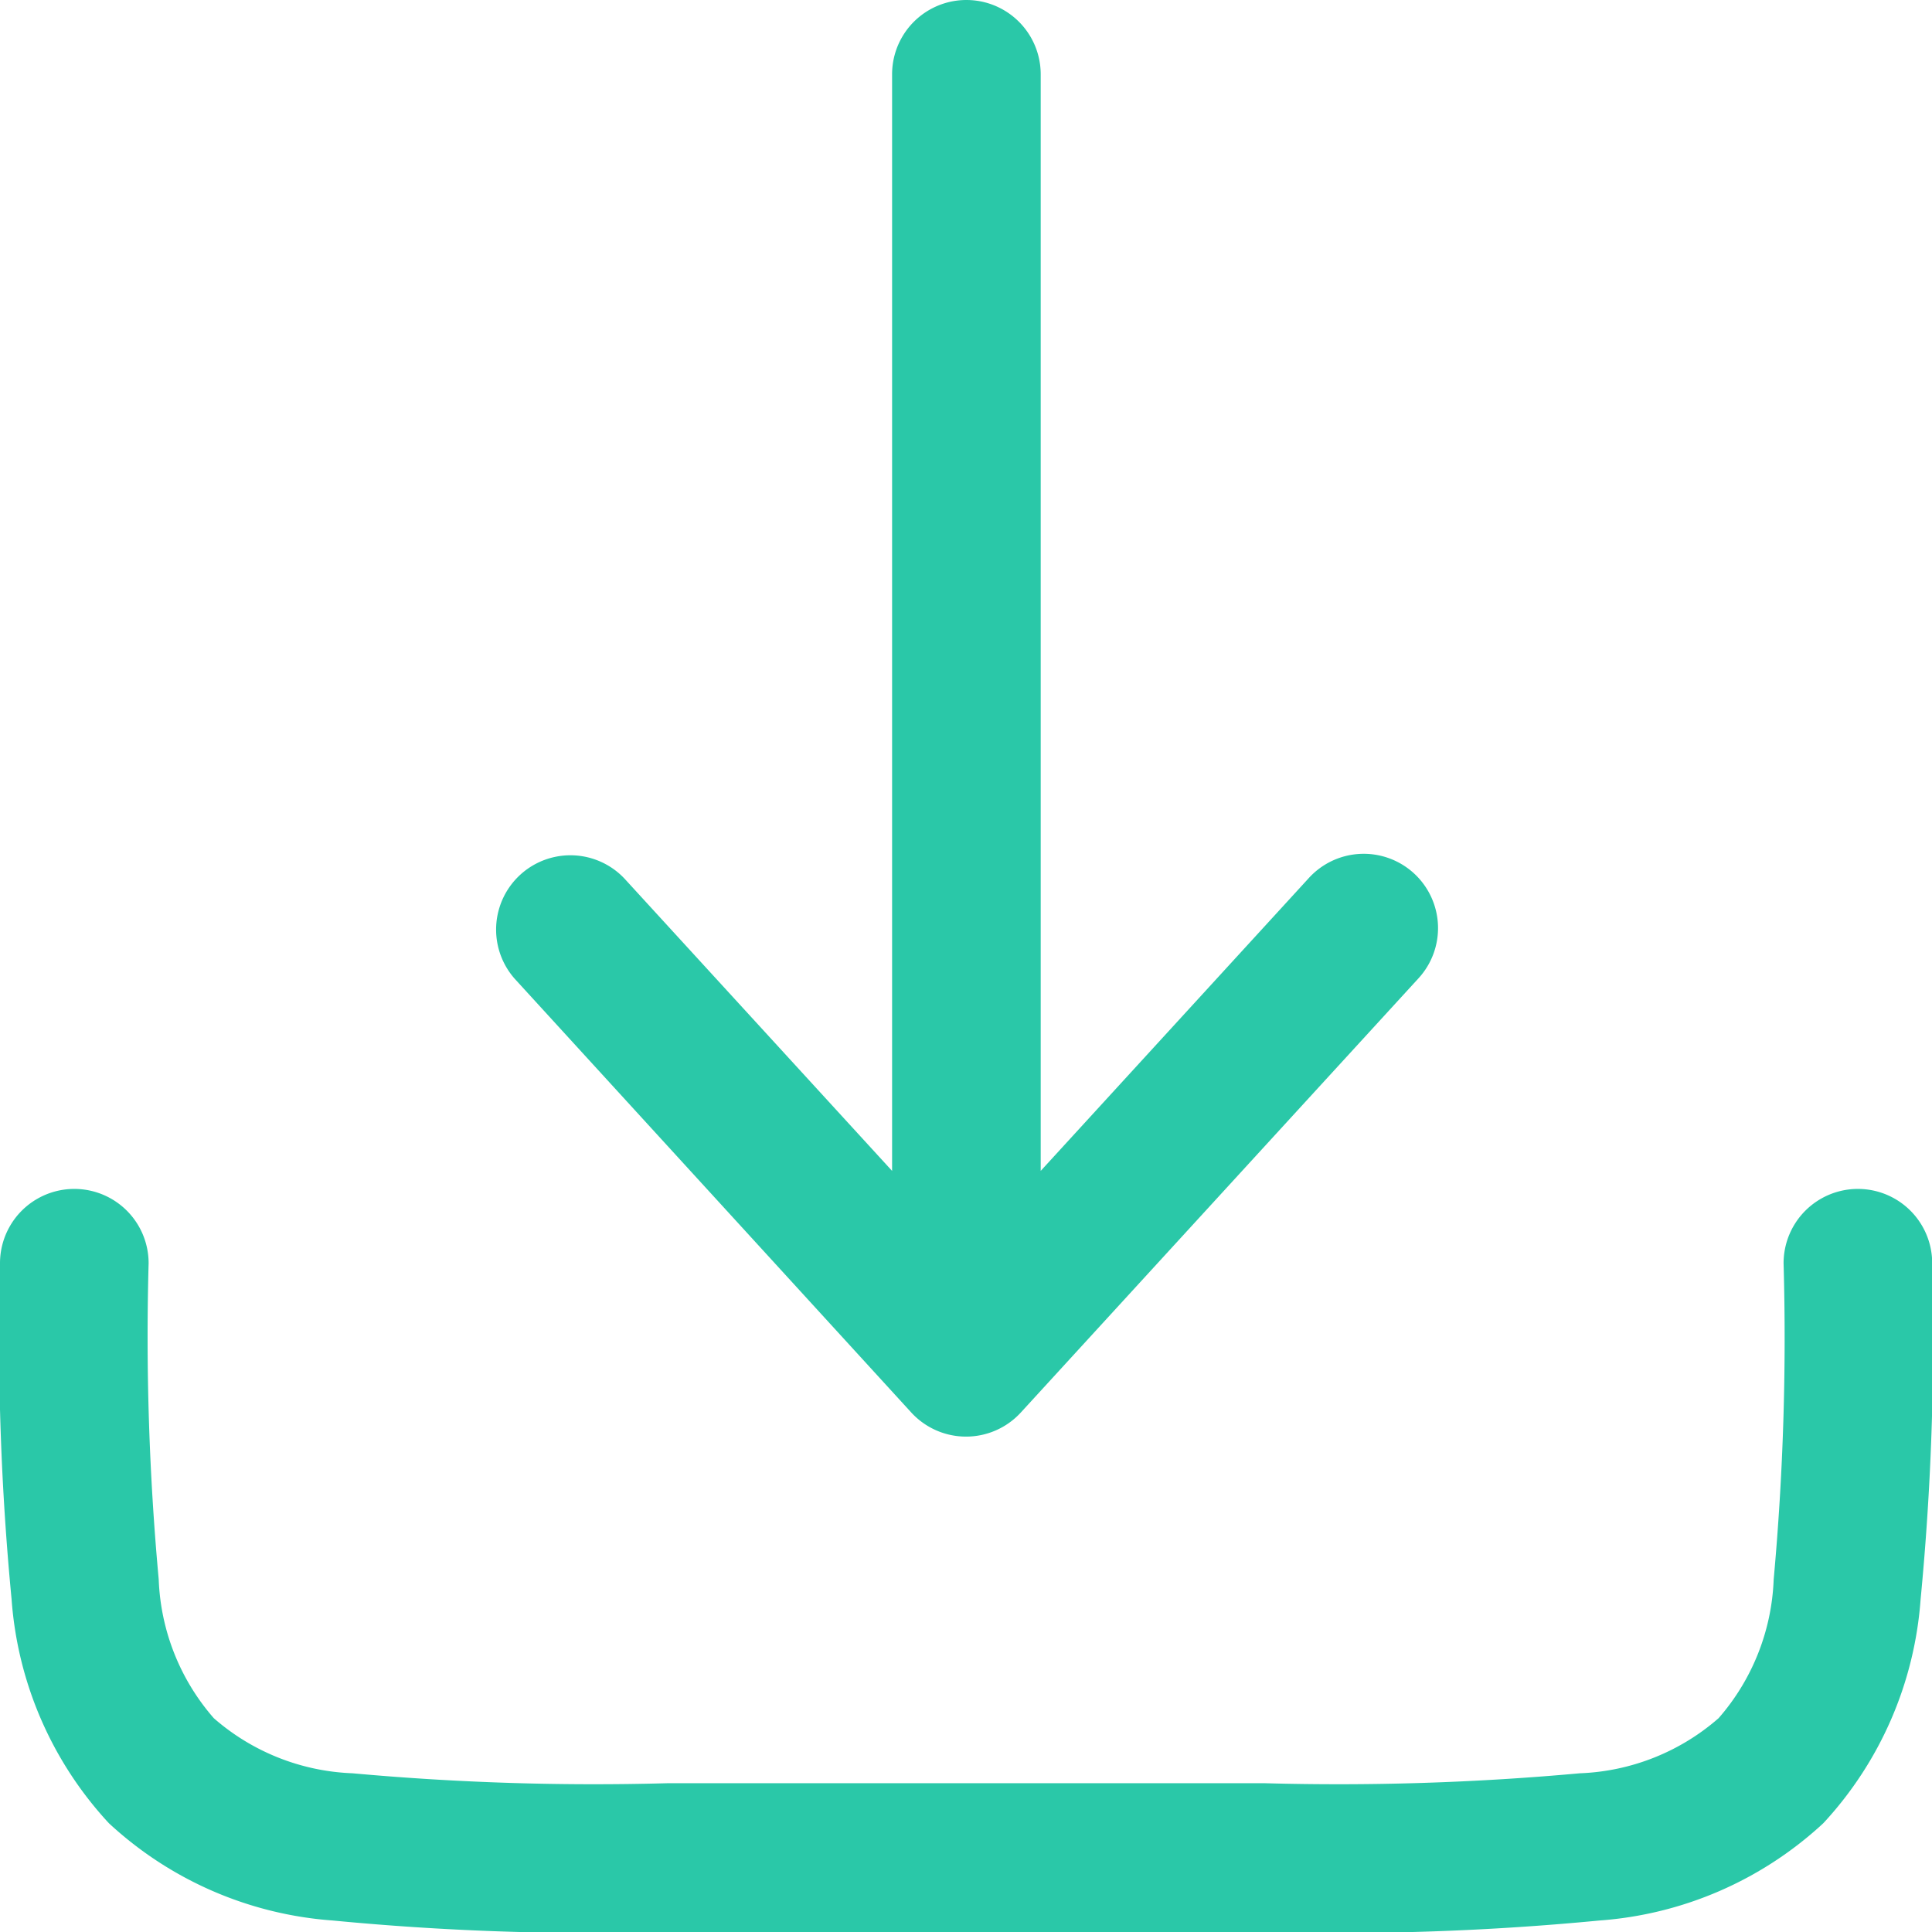 <svg xmlns="http://www.w3.org/2000/svg" width="19.5" height="19.5" viewBox="0 0 19.5 19.5">
  <g id="download" transform="translate(-2.25 -2.25)">
    <path id="Path_16614" data-name="Path 16614" d="M12.554,16.506a.75.75,0,0,1-1.107,0l-4-4.375a.75.75,0,0,1,1.107-1.012l2.7,2.949V3a.75.75,0,0,1,1.5,0V14.068l2.7-2.949a.75.75,0,1,1,1.107,1.012Z" fill="#2ac8a8"/>
    <path id="Path_16615" data-name="Path 16615" d="M3.75,15a.75.75,0,0,0-1.5,0v.055a27.418,27.418,0,0,0,.117,3.337,3.717,3.717,0,0,0,.982,2.26,3.717,3.717,0,0,0,2.26.982,27.434,27.434,0,0,0,3.337.117h6.11a27.435,27.435,0,0,0,3.337-.117,3.717,3.717,0,0,0,2.26-.982,3.717,3.717,0,0,0,.982-2.26,27.435,27.435,0,0,0,.117-3.337V15a.75.75,0,0,0-1.5,0,26.879,26.879,0,0,1-.1,3.192,2.255,2.255,0,0,1-.556,1.4,2.255,2.255,0,0,1-1.4.556,26.879,26.879,0,0,1-3.192.1H9a26.878,26.878,0,0,1-3.192-.1,2.255,2.255,0,0,1-1.4-.556,2.255,2.255,0,0,1-.556-1.4A26.864,26.864,0,0,1,3.75,15Z" fill="#2ac8a8"/>
  </g>
</svg>
